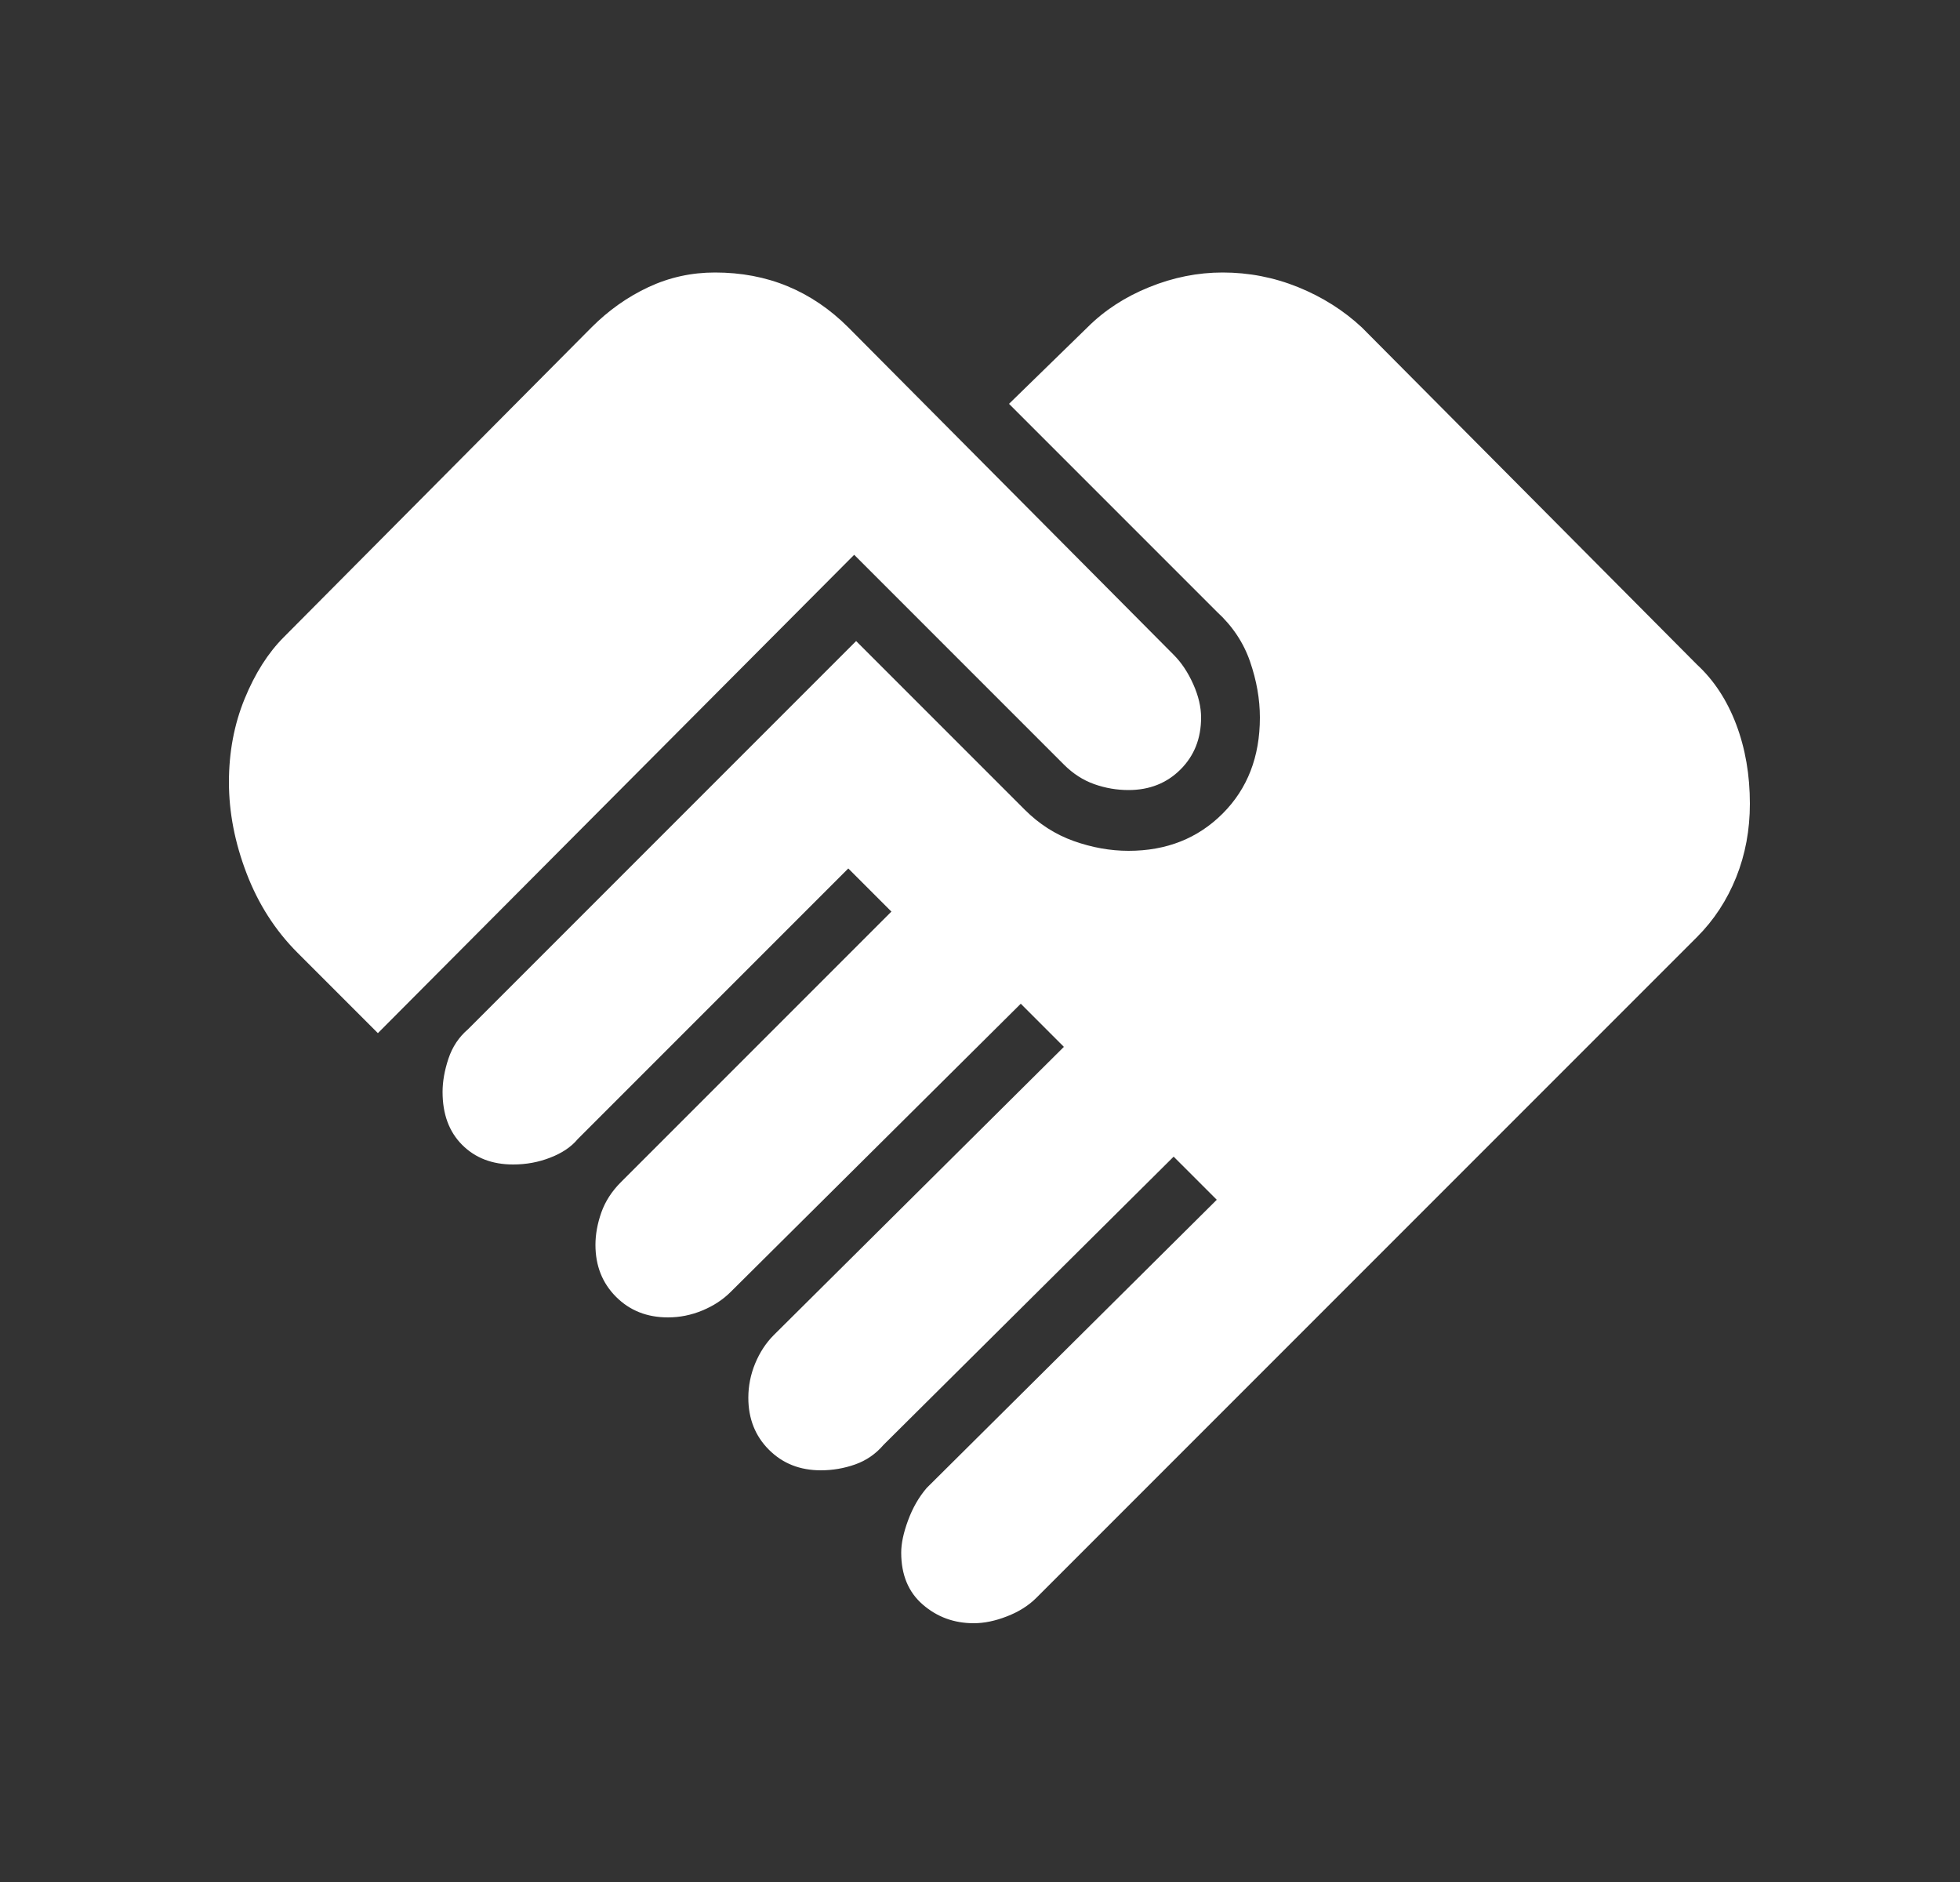 <svg width="25" height="24" viewBox="0 0 25 24" fill="none" xmlns="http://www.w3.org/2000/svg">
<rect x="0" y="0" width="25" height="24" fill="#333333" stroke="none"/>
<mask id="mask0_170_404" style="mask-type:alpha" maskUnits="userSpaceOnUse" x="0" y="0" width="25" height="24">
<rect x="0.62" width="24" height="24" fill="#D9D9D9"/>
</mask>
<g mask="url(#mask0_170_404)">
<path d="M12.42 20.7C12.17 20.7 11.953 20.621 11.77 20.462C11.587 20.304 11.495 20.083 11.495 19.8C11.495 19.683 11.524 19.546 11.583 19.387C11.641 19.229 11.72 19.092 11.82 18.975L15.52 15.3L14.97 14.75L11.27 18.425C11.17 18.542 11.049 18.625 10.908 18.675C10.766 18.725 10.62 18.75 10.47 18.75C10.203 18.75 9.983 18.663 9.808 18.488C9.633 18.313 9.545 18.092 9.545 17.825C9.545 17.675 9.574 17.529 9.632 17.388C9.691 17.246 9.77 17.125 9.87 17.025L13.57 13.35L13.02 12.8L9.32 16.475C9.22 16.575 9.099 16.654 8.958 16.712C8.816 16.771 8.67 16.8 8.52 16.8C8.253 16.8 8.033 16.713 7.858 16.538C7.683 16.363 7.595 16.142 7.595 15.875C7.595 15.742 7.62 15.604 7.67 15.462C7.72 15.321 7.803 15.192 7.92 15.075L11.37 11.625L10.82 11.075L7.37 14.525C7.287 14.625 7.17 14.704 7.02 14.762C6.87 14.821 6.712 14.85 6.545 14.85C6.278 14.85 6.062 14.767 5.895 14.6C5.728 14.433 5.645 14.208 5.645 13.925C5.645 13.792 5.67 13.65 5.72 13.5C5.77 13.35 5.853 13.225 5.97 13.125L10.92 8.175L13.07 10.325C13.253 10.508 13.462 10.642 13.695 10.725C13.928 10.808 14.162 10.85 14.395 10.85C14.878 10.85 15.278 10.692 15.595 10.375C15.912 10.058 16.07 9.65 16.07 9.15C16.07 8.917 16.028 8.679 15.945 8.438C15.862 8.196 15.72 7.983 15.52 7.8L12.87 5.15L13.87 4.175C14.087 3.958 14.349 3.787 14.658 3.662C14.966 3.537 15.278 3.475 15.595 3.475C15.928 3.475 16.249 3.537 16.558 3.662C16.866 3.787 17.137 3.958 17.37 4.175L21.645 8.475C21.862 8.675 22.028 8.929 22.145 9.237C22.262 9.546 22.32 9.883 22.32 10.25C22.32 10.583 22.262 10.896 22.145 11.188C22.028 11.479 21.862 11.733 21.645 11.95L13.22 20.375C13.12 20.475 12.995 20.554 12.845 20.612C12.695 20.671 12.553 20.7 12.42 20.7ZM4.82 13.175L3.795 12.15C3.512 11.867 3.295 11.529 3.145 11.137C2.995 10.746 2.92 10.358 2.92 9.975C2.92 9.592 2.987 9.237 3.12 8.912C3.253 8.587 3.42 8.325 3.62 8.125L7.545 4.175C7.762 3.958 8.003 3.787 8.27 3.662C8.537 3.537 8.82 3.475 9.12 3.475C9.453 3.475 9.762 3.533 10.045 3.65C10.328 3.767 10.587 3.942 10.82 4.175L14.97 8.35C15.07 8.45 15.153 8.575 15.22 8.725C15.287 8.875 15.32 9.017 15.32 9.15C15.32 9.417 15.233 9.637 15.058 9.812C14.883 9.987 14.662 10.075 14.395 10.075C14.245 10.075 14.099 10.05 13.958 10C13.816 9.95 13.687 9.867 13.57 9.75L10.895 7.075L4.82 13.175Z" fill="white"/>
</g>
</svg>
